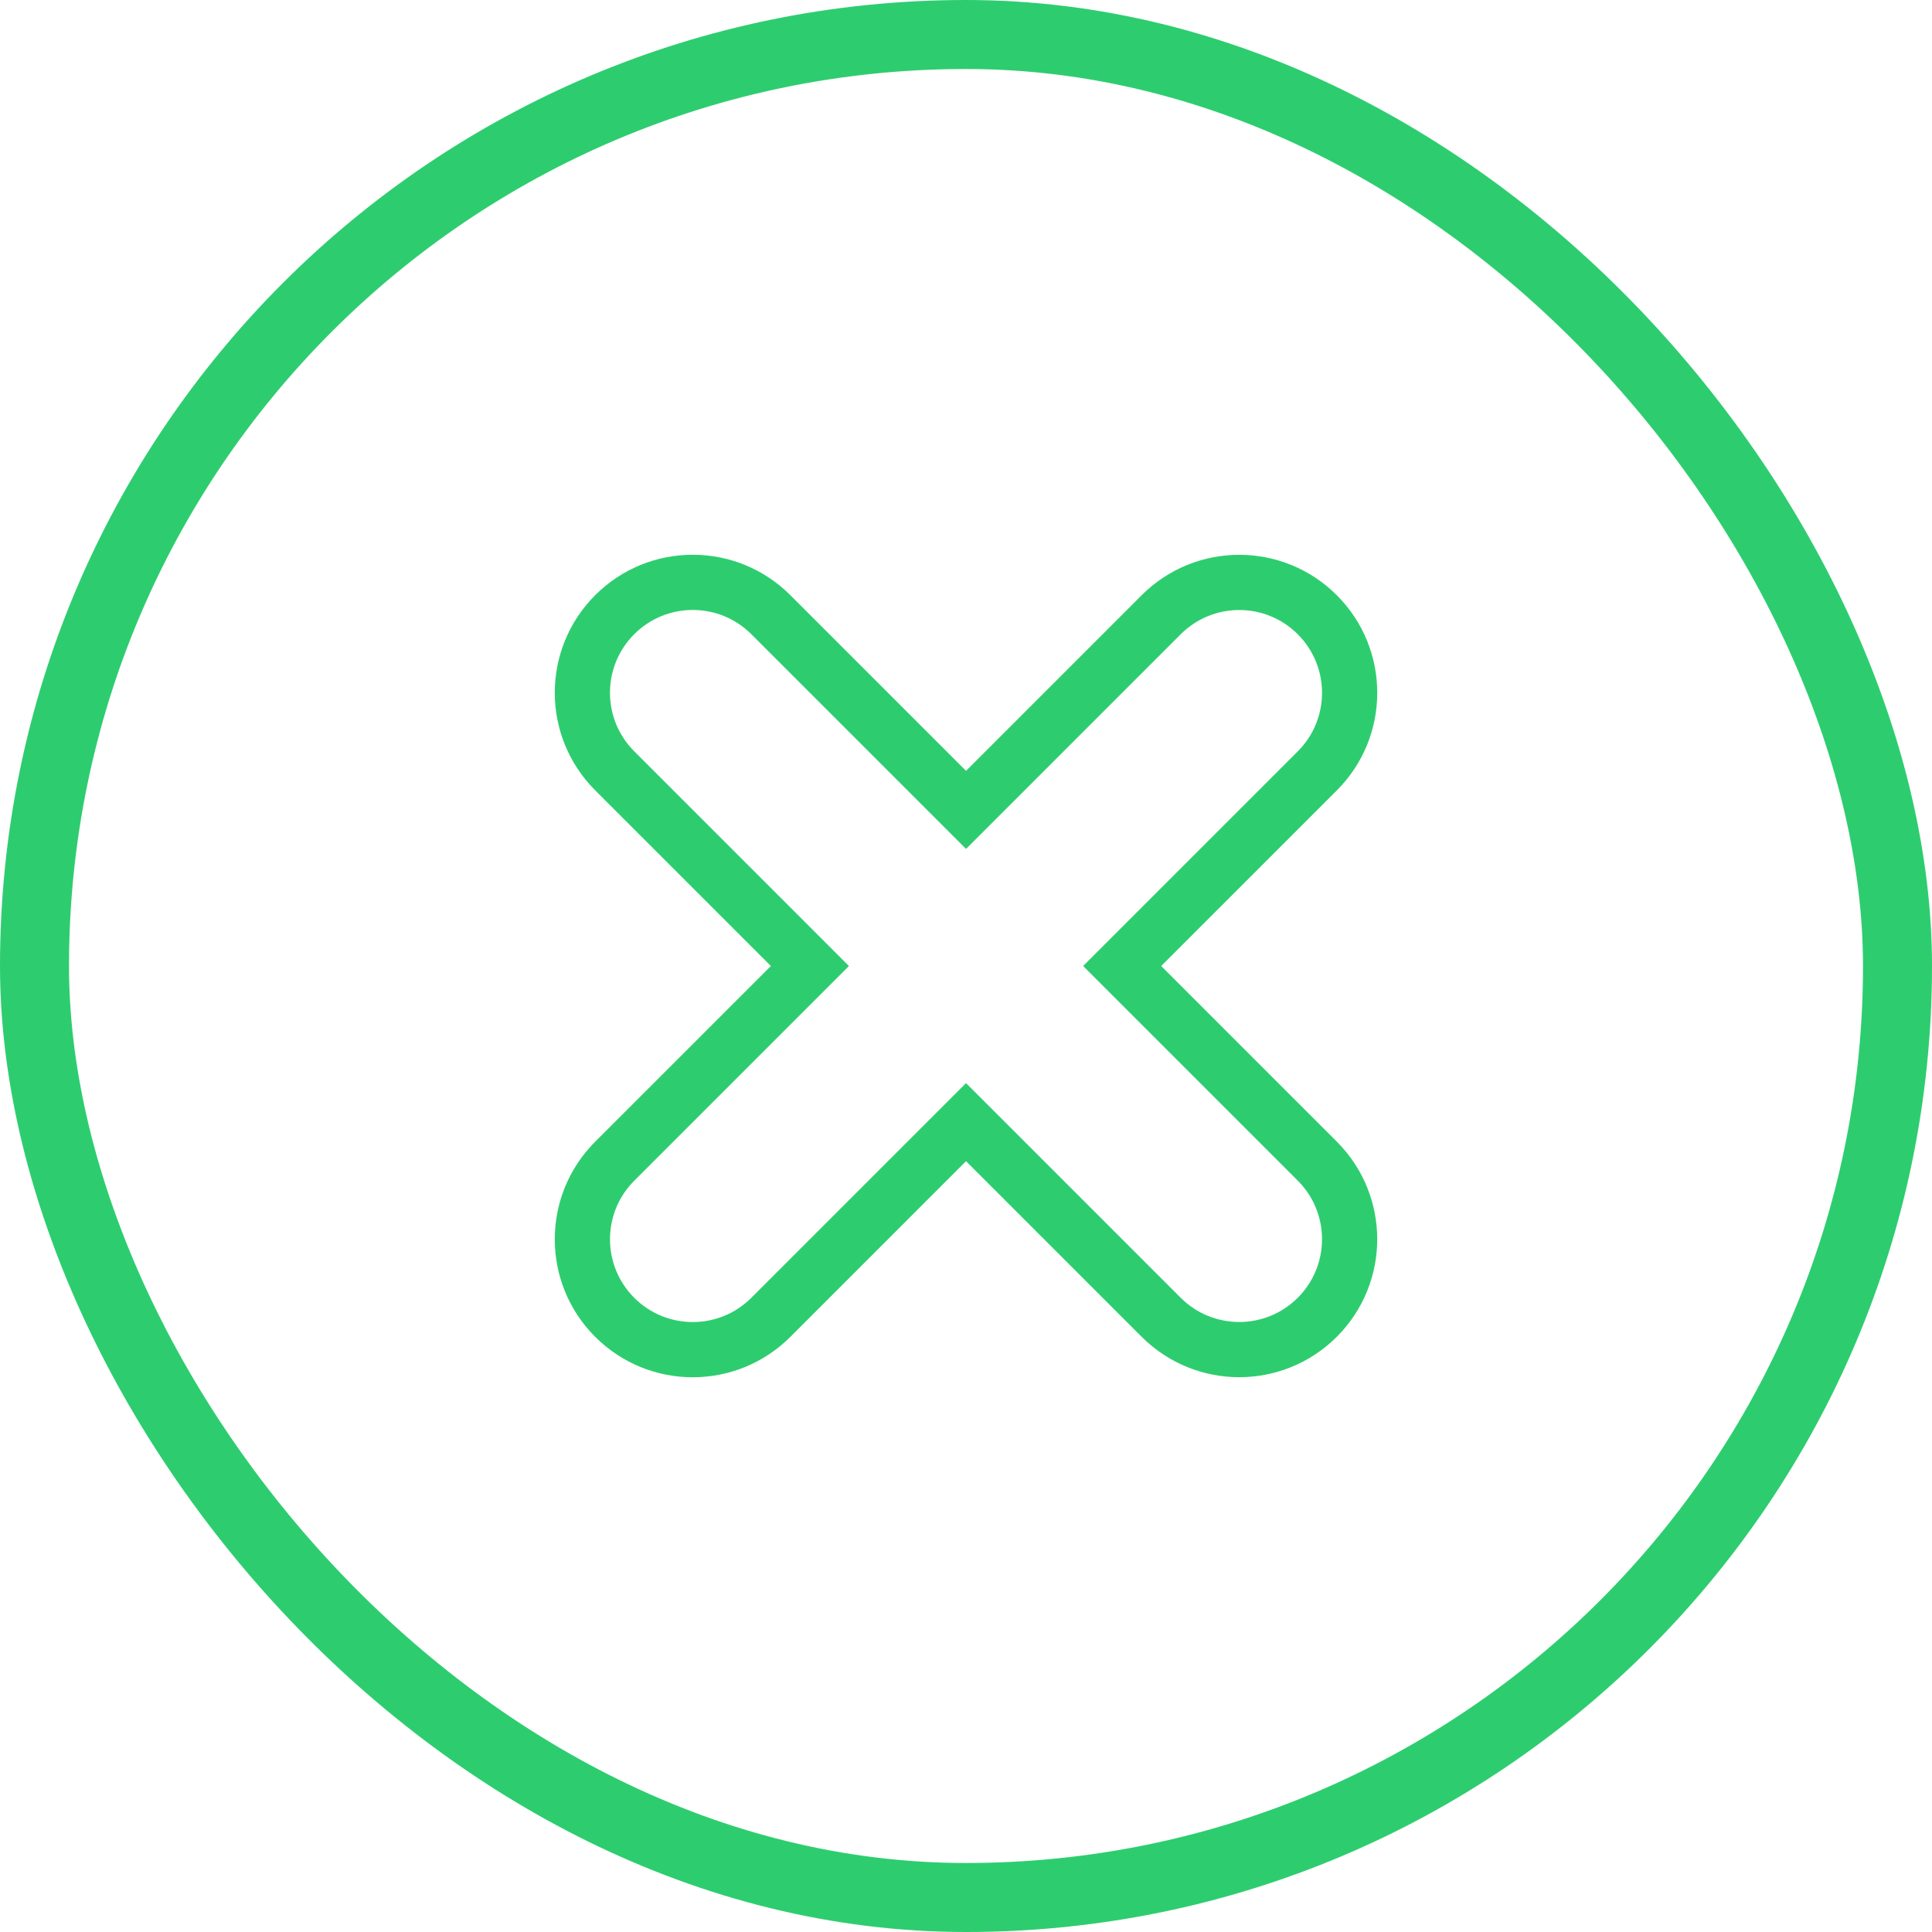 <svg width="84" height="84" viewBox="0 0 84 84" fill="none" xmlns="http://www.w3.org/2000/svg">
<g clip-path="url(#clip0_797_17404)">
<path d="M57.274 33.516L58.123 34.365L57.274 33.516ZM42.001 35.212L41.153 36.061L42.001 36.91L42.85 36.061L42.001 35.212ZM33.515 26.726L32.666 27.574L33.515 26.726ZM26.727 33.514L25.878 34.362L26.727 33.514ZM35.213 42.001L36.062 42.849L36.91 42.001L36.062 41.152L35.213 42.001ZM26.727 50.487L25.878 49.638L26.727 50.487ZM33.515 57.275L34.364 58.124L33.515 57.275ZM42.001 48.789L42.85 47.94L42.001 47.092L41.153 47.94L42.001 48.789ZM50.485 57.273L49.637 58.121L50.485 57.273ZM48.79 42.001L47.941 41.152L47.093 42.001L47.941 42.849L48.79 42.001ZM56.425 27.577C57.831 28.983 57.831 31.262 56.425 32.668L58.123 34.365C60.466 32.022 60.466 28.223 58.123 25.88L56.425 27.577ZM51.334 27.577C52.74 26.171 55.02 26.171 56.425 27.577L58.123 25.88C55.779 23.536 51.98 23.536 49.637 25.88L51.334 27.577ZM42.85 36.061L51.334 27.577L49.637 25.88L41.153 34.364L42.85 36.061ZM42.85 34.364L34.363 25.877L32.666 27.574L41.153 36.061L42.85 34.364ZM34.363 25.877C32.02 23.534 28.221 23.534 25.878 25.877L27.575 27.574C28.981 26.168 31.26 26.168 32.666 27.574L34.363 25.877ZM25.878 25.877C23.535 28.22 23.535 32.019 25.878 34.362L27.575 32.665C26.169 31.259 26.169 28.98 27.575 27.574L25.878 25.877ZM25.878 34.362L34.365 42.849L36.062 41.152L27.575 32.665L25.878 34.362ZM27.576 51.335L36.062 42.849L34.365 41.152L25.878 49.638L27.576 51.335ZM27.576 56.426C26.17 55.021 26.17 52.741 27.576 51.335L25.878 49.638C23.535 51.981 23.535 55.78 25.878 58.124L27.576 56.426ZM32.667 56.426C31.261 57.832 28.981 57.832 27.576 56.426L25.878 58.124C28.222 60.467 32.02 60.467 34.364 58.124L32.667 56.426ZM41.153 47.94L32.667 56.426L34.364 58.124L42.85 49.637L41.153 47.94ZM41.153 49.637L49.637 58.121L51.334 56.424L42.85 47.94L41.153 49.637ZM49.637 58.121C51.98 60.464 55.779 60.464 58.122 58.121L56.425 56.424C55.019 57.83 52.74 57.83 51.334 56.424L49.637 58.121ZM58.122 58.121C60.465 55.778 60.465 51.979 58.122 49.636L56.425 51.333C57.831 52.739 57.831 55.018 56.425 56.424L58.122 58.121ZM58.122 49.636L49.638 41.152L47.941 42.849L56.425 51.333L58.122 49.636ZM56.425 32.668L47.941 41.152L49.638 42.849L58.123 34.365L56.425 32.668Z" fill="#2DCD6F"/>
</g>
<rect x="1.5" y="1.5" width="81" height="81" rx="40.5" stroke="#2DCD6F" stroke-width="3"/>
<defs>
<clipPath id="clip0_797_17404">
<rect width="51.2" height="51.2" fill="white" transform="translate(16.4 16.4)"/>
</clipPath>
</defs>
</svg>

